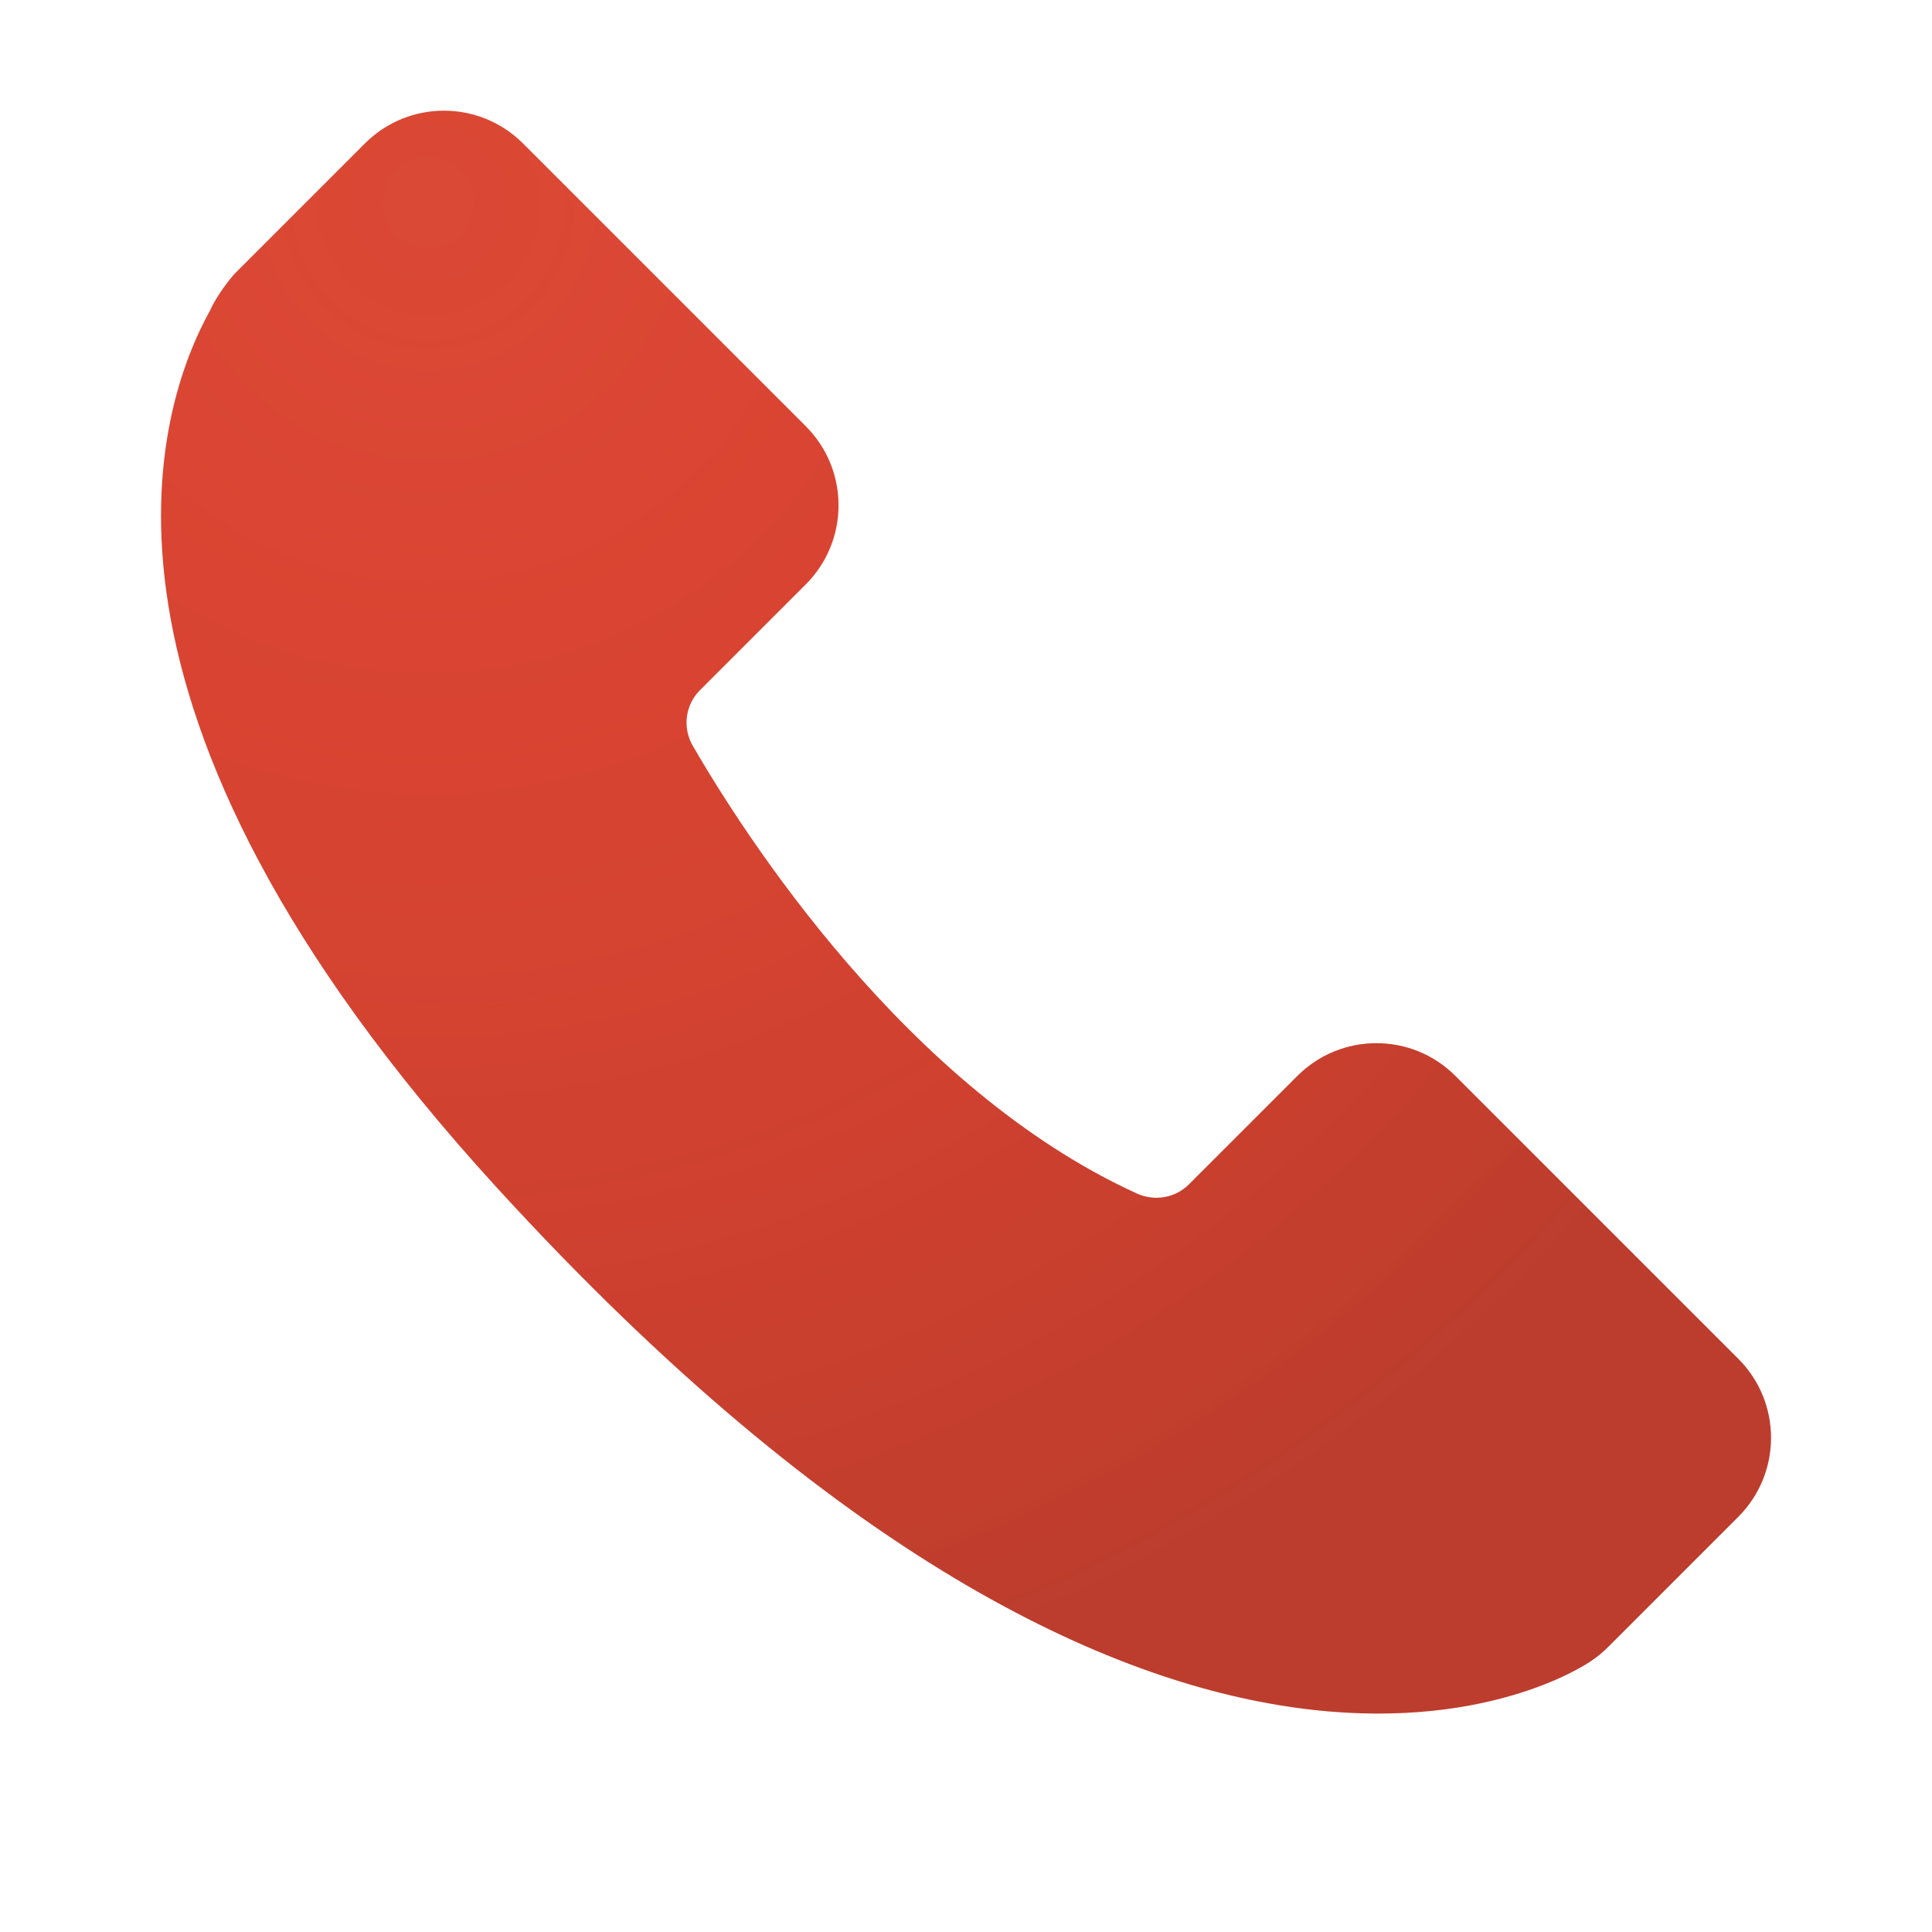 <svg width="24" height="24" viewBox="0 0 24 24" fill="none" xmlns="http://www.w3.org/2000/svg">
<g filter="url(#filter0_i_2761_4120)">
<path d="M21.593 17.504L18.08 13.991C17.538 13.448 16.659 13.448 16.116 13.991L14.769 15.338C14.6 15.507 14.343 15.551 14.124 15.452C11.261 14.148 9.242 10.989 8.605 9.888C8.476 9.664 8.512 9.382 8.695 9.199L10.01 7.884C10.552 7.342 10.552 6.462 10.01 5.92L6.497 2.407C5.954 1.864 5.075 1.864 4.533 2.407L2.914 4.026C2.862 4.081 2.684 4.309 2.616 4.47C1.934 5.69 0.713 9.406 6.171 15.377C14.653 24.657 19.611 21.364 19.757 21.264C19.757 21.264 19.757 21.264 19.757 21.264C19.759 21.263 19.76 21.262 19.76 21.262C19.836 21.212 19.908 21.153 19.975 21.086L21.593 19.468C22.136 18.925 22.136 18.046 21.593 17.504Z" fill="#DA4935"/>
<path d="M21.593 17.504L18.08 13.991C17.538 13.448 16.659 13.448 16.116 13.991L14.769 15.338C14.6 15.507 14.343 15.551 14.124 15.452C11.261 14.148 9.242 10.989 8.605 9.888C8.476 9.664 8.512 9.382 8.695 9.199L10.01 7.884C10.552 7.342 10.552 6.462 10.01 5.92L6.497 2.407C5.954 1.864 5.075 1.864 4.533 2.407L2.914 4.026C2.862 4.081 2.684 4.309 2.616 4.47C1.934 5.69 0.713 9.406 6.171 15.377C14.653 24.657 19.611 21.364 19.757 21.264C19.757 21.264 19.757 21.264 19.757 21.264C19.759 21.263 19.76 21.262 19.76 21.262C19.836 21.212 19.908 21.153 19.975 21.086L21.593 19.468C22.136 18.925 22.136 18.046 21.593 17.504Z" fill="url(#paint0_radial_2761_4120)" fill-opacity="0.2"/>
</g>
<defs>
<filter id="filter0_i_2761_4120" x="2" y="1.375" width="20" height="20.537" filterUnits="userSpaceOnUse" color-interpolation-filters="sRGB">
<feFlood flood-opacity="0" result="BackgroundImageFix"/>
<feBlend mode="normal" in="SourceGraphic" in2="BackgroundImageFix" result="shape"/>
<feColorMatrix in="SourceAlpha" type="matrix" values="0 0 0 0 0 0 0 0 0 0 0 0 0 0 0 0 0 0 127 0" result="hardAlpha"/>
<feOffset dy="-0.625"/>
<feGaussianBlur stdDeviation="0.915"/>
<feComposite in2="hardAlpha" operator="arithmetic" k2="-1" k3="1"/>
<feColorMatrix type="matrix" values="0 0 0 0 0.169 0 0 0 0 0 0 0 0 0 0 0 0 0 0.35 0"/>
<feBlend mode="normal" in2="shape" result="effect1_innerShadow_2761_4120"/>
</filter>
<radialGradient id="paint0_radial_2761_4120" cx="0" cy="0" r="1" gradientUnits="userSpaceOnUse" gradientTransform="translate(5.304 3.247) rotate(58.392) scale(19.092 19.177)">
<stop stop-color="#FF0000" stop-opacity="0"/>
<stop offset="1" stop-color="#460D0D"/>
</radialGradient>
</defs>
</svg>
